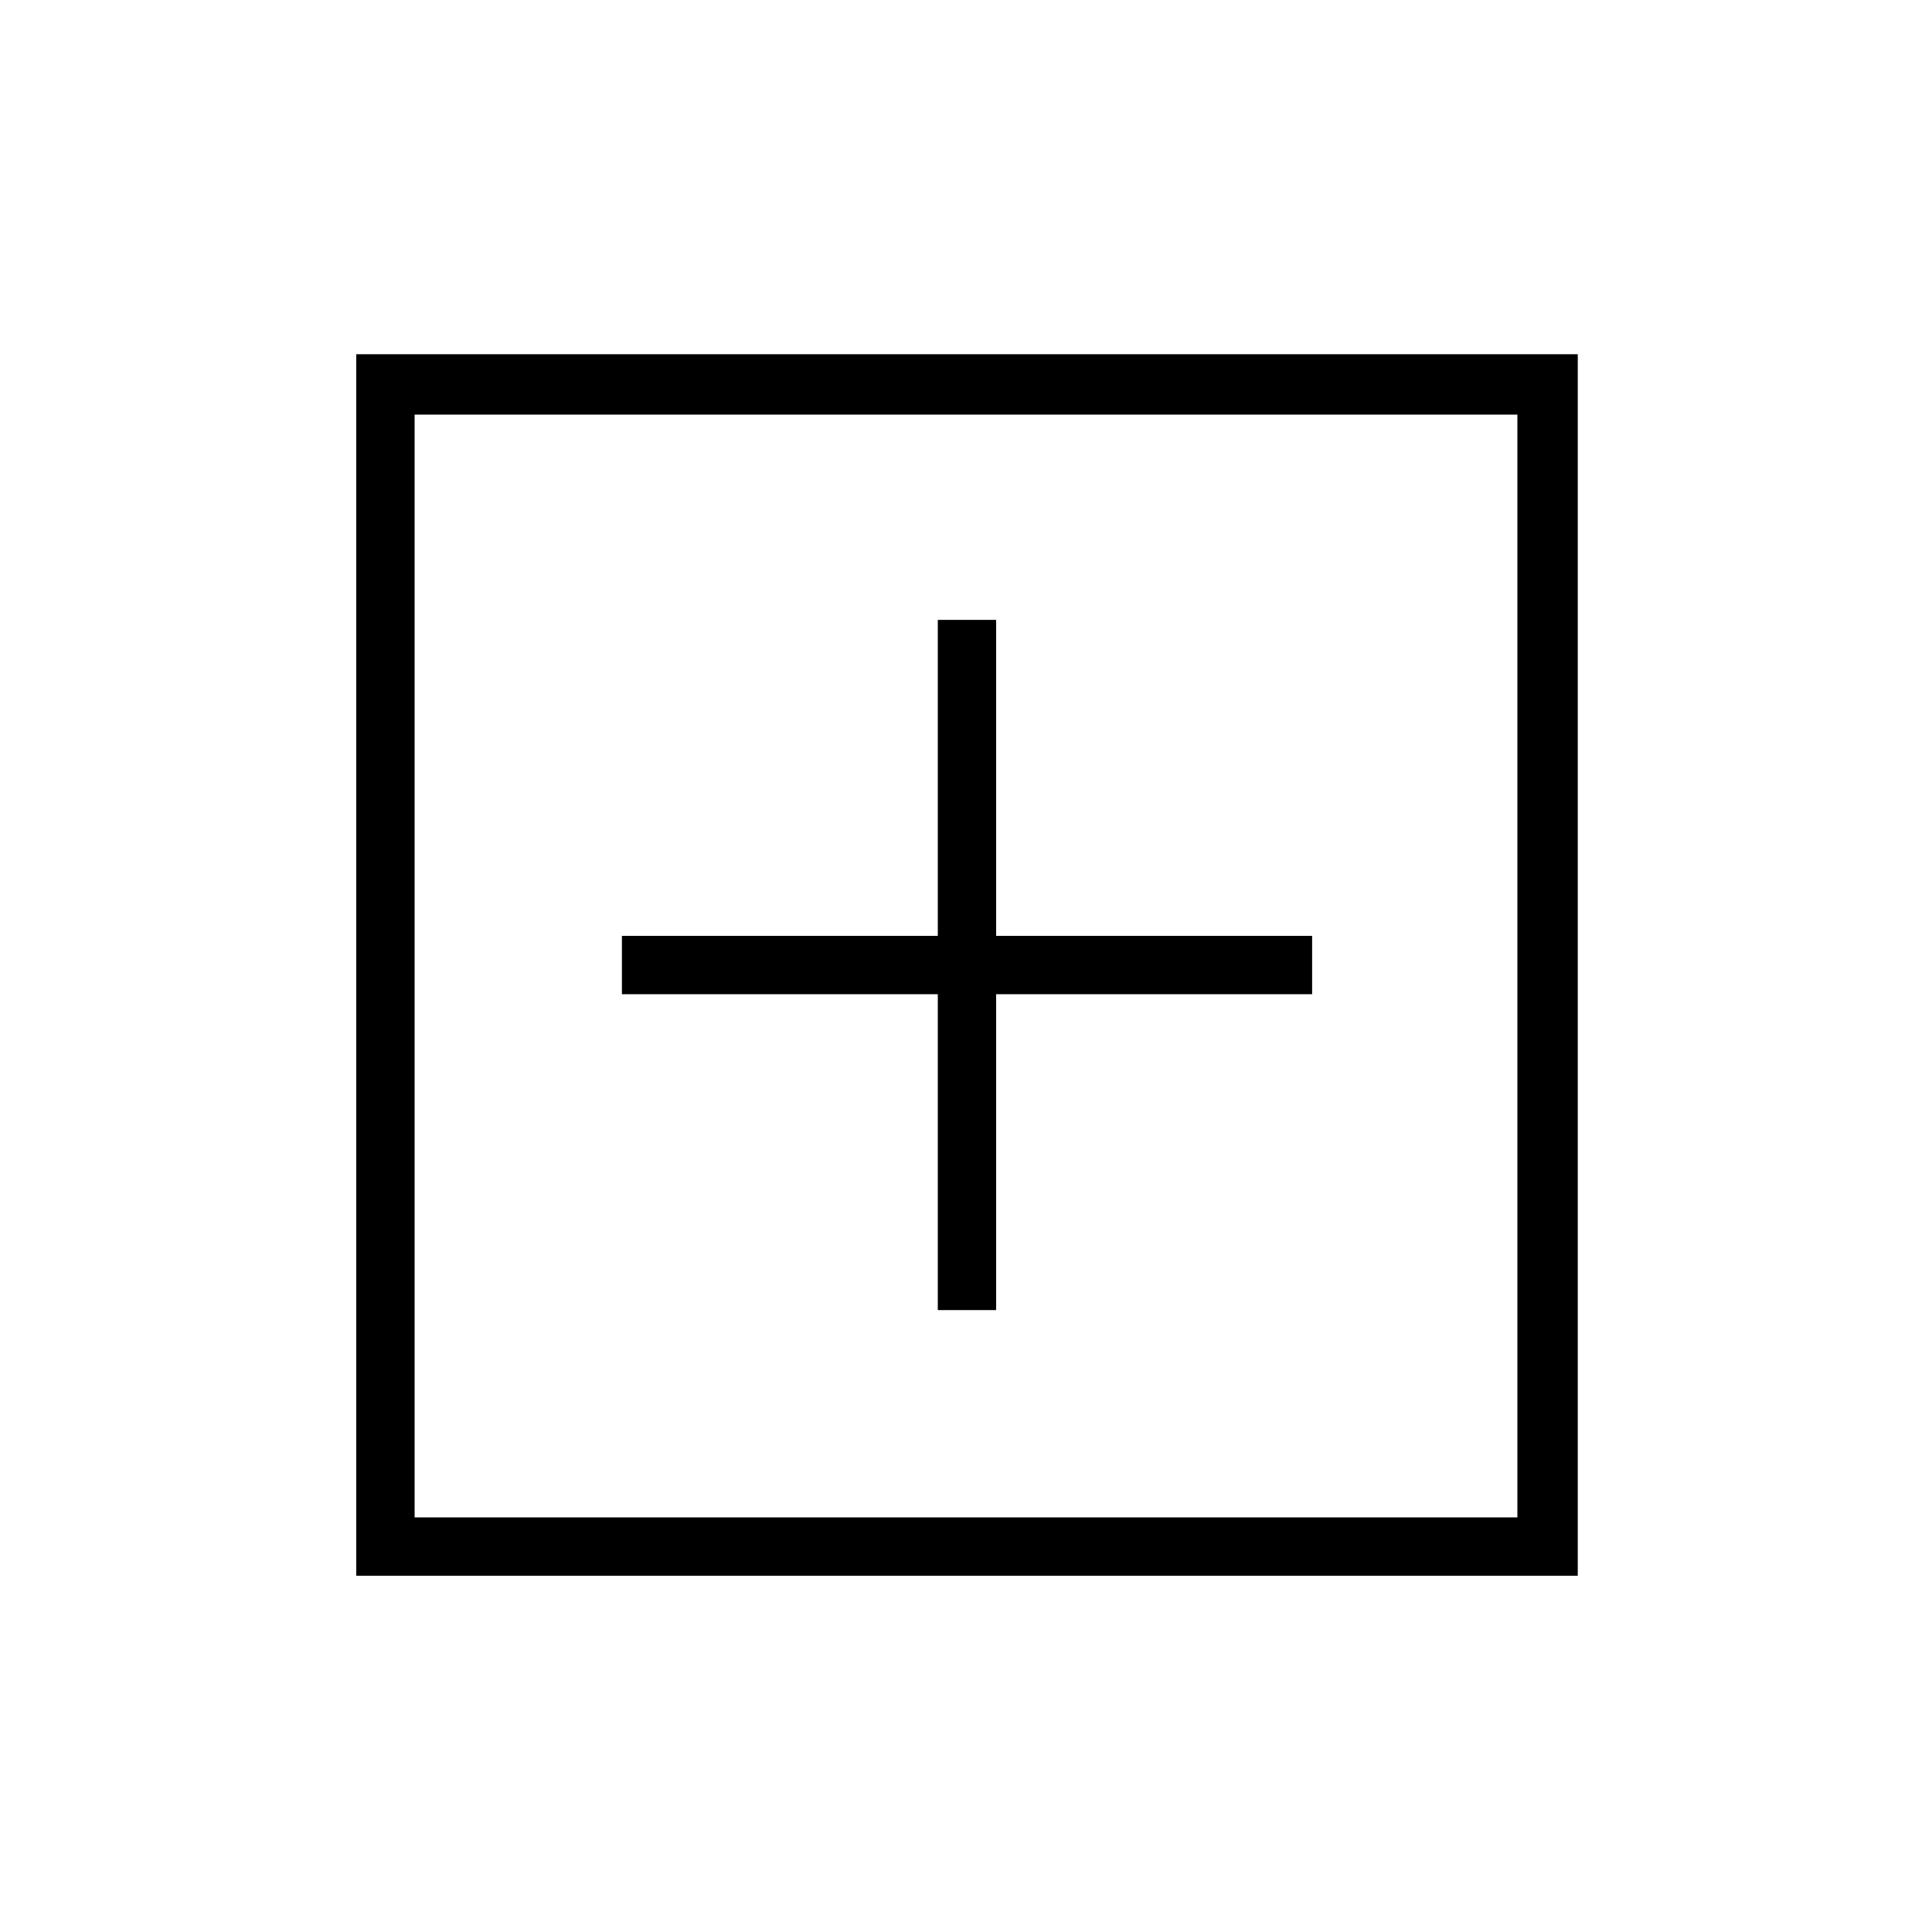 <svg xmlns="http://www.w3.org/2000/svg" height="20" width="20"><path d="M9.708 13.562h.604v-3.27h3.271v-.604h-3.271V6.417h-.604v3.271h-3.27v.604h3.27Zm-6.02 2.75V3.667h12.645v12.645Zm.604-.604h11.416V4.292H4.292Zm0 0V4.292v11.416Z"/></svg>